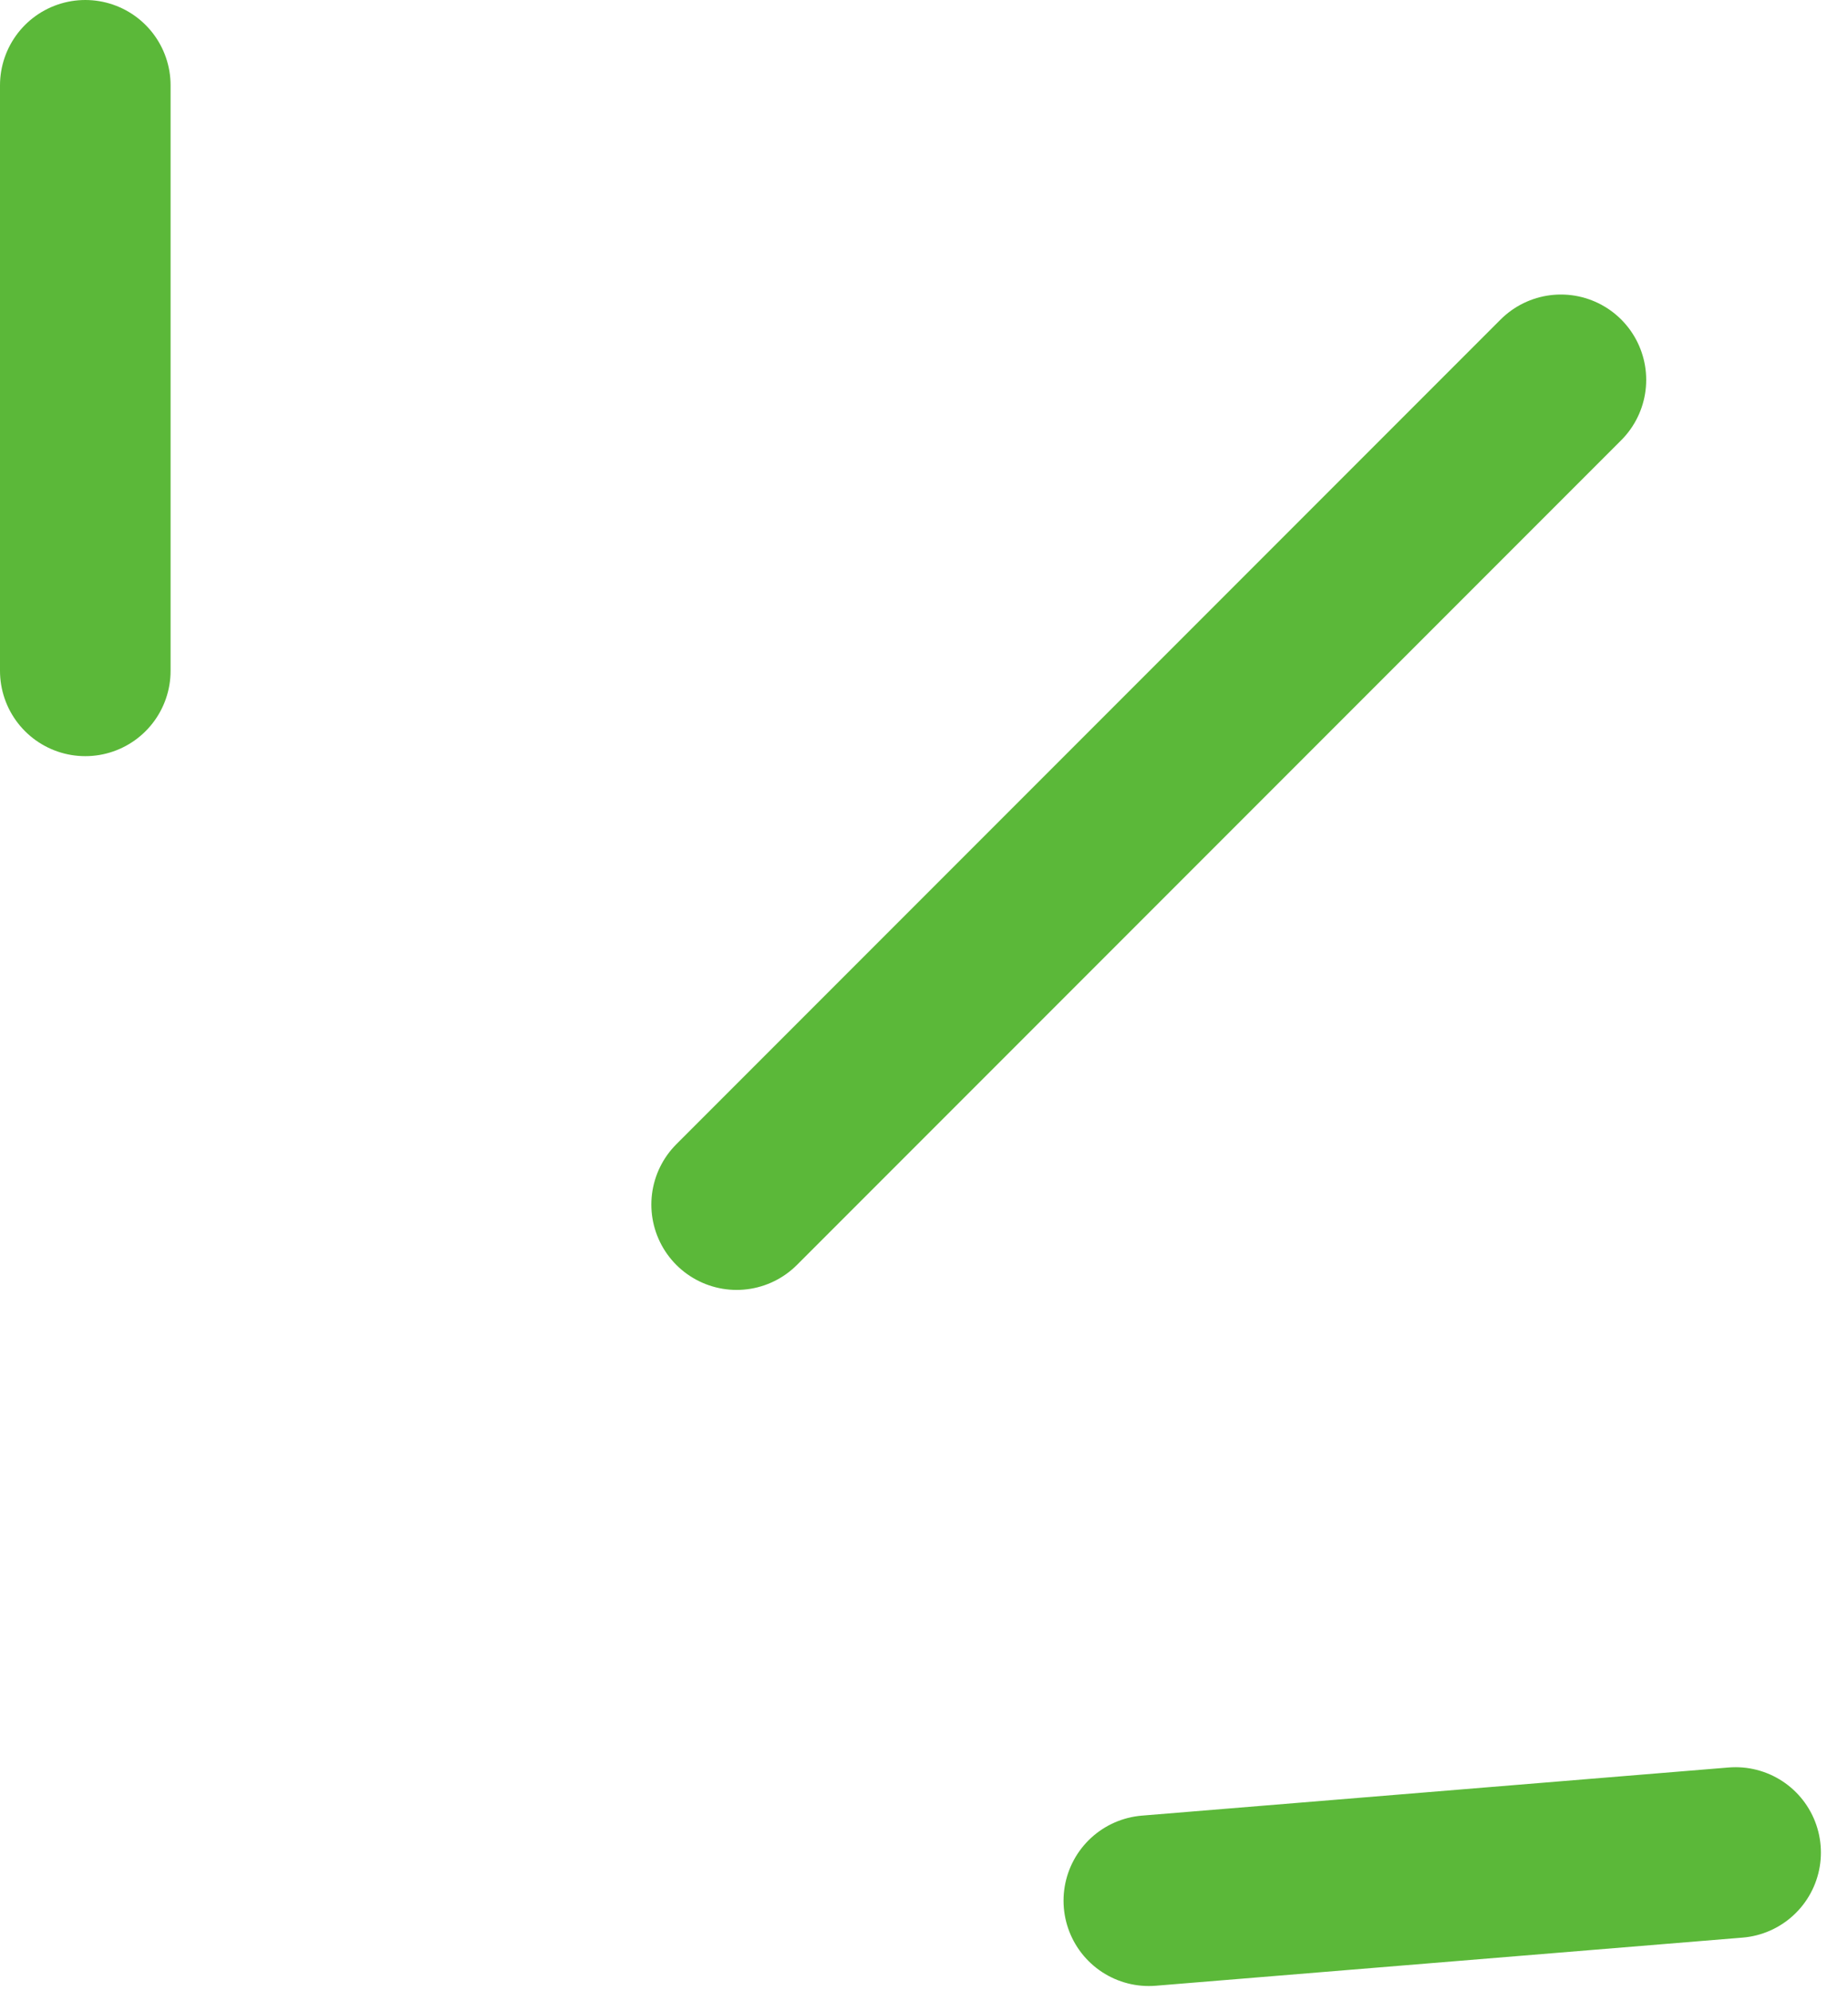 <svg width="65" height="70" fill="none" xmlns="http://www.w3.org/2000/svg"><path d="M25.91 42.346l28.992-28.992M3 23.582V3m37.408 63.817l20.639-1.692" stroke="#5BB839" stroke-width="6" stroke-linecap="round"/></svg>